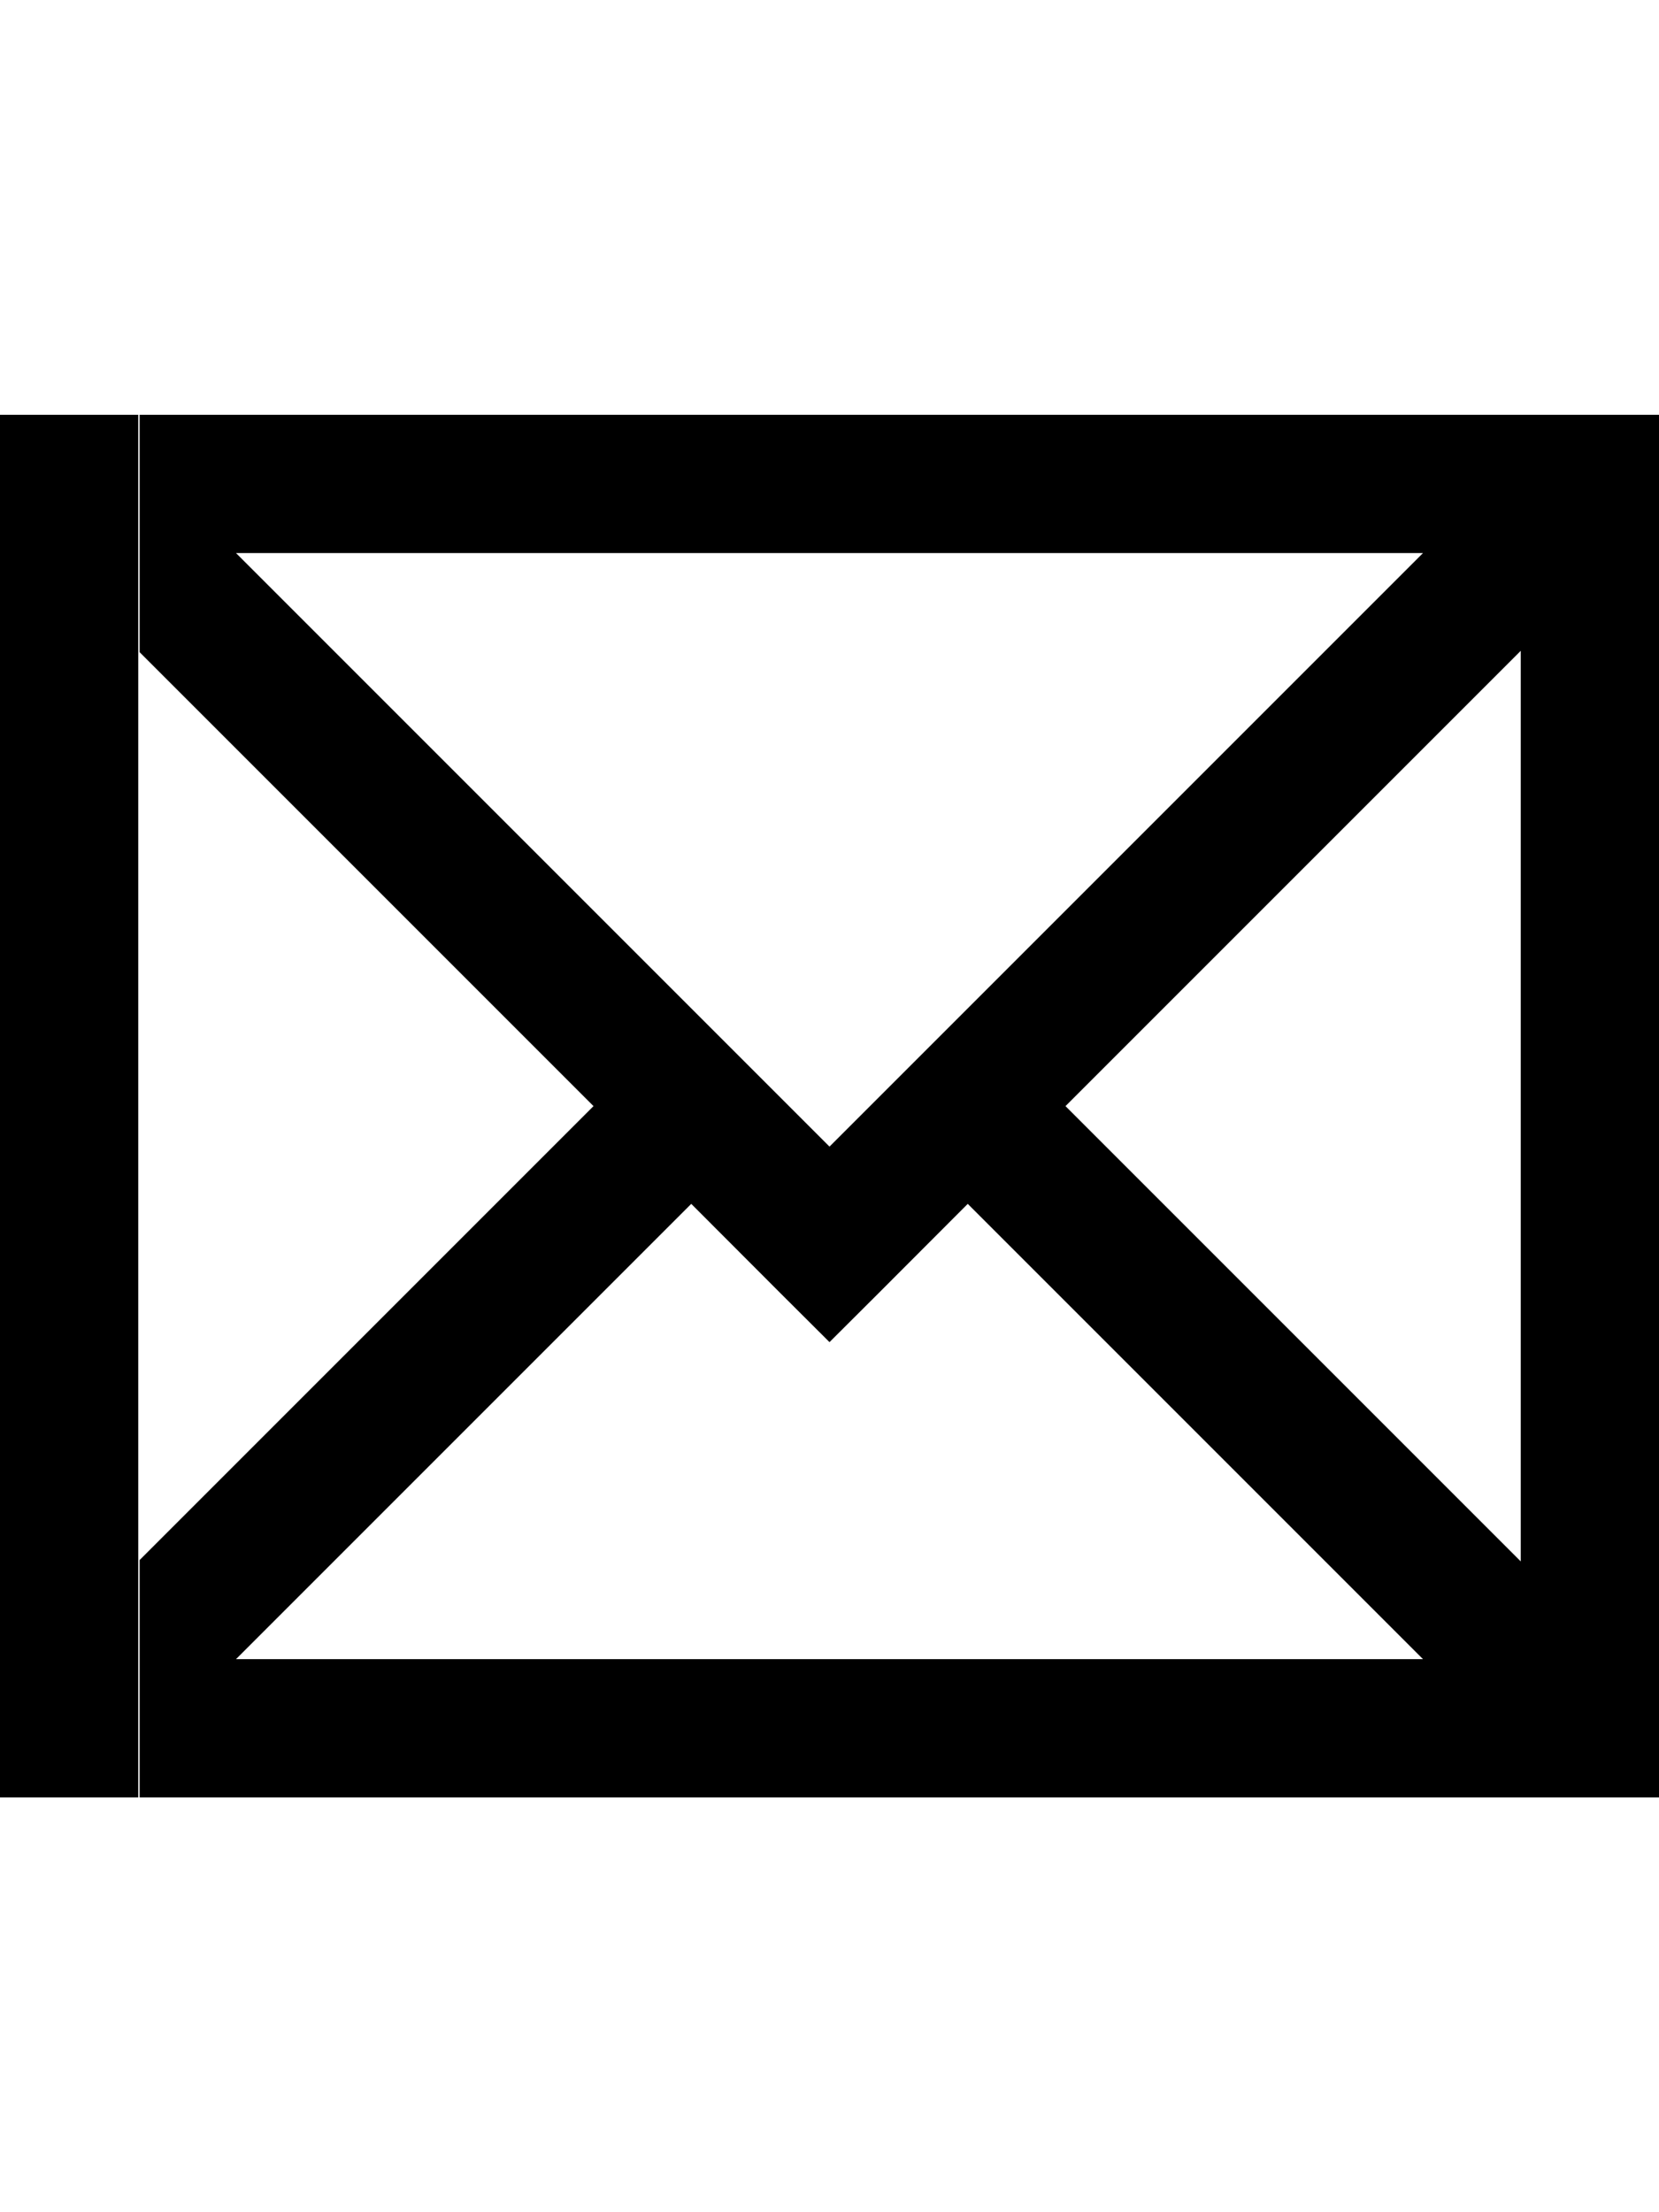 <svg width="12" height="16" viewBox="0 0 12 16" fill="none" xmlns="http://www.w3.org/2000/svg">
<path fill-rule="evenodd" clip-rule="evenodd" d="M1 3H0.5H0V3.5V12.5V13H0.5H1V11.293V4.707V3ZM1.01 11.283L4.293 8L1.01 4.717V3H11.5H12V3.5V12.5V13H11.5H1.01V11.283ZM10.293 12H1.707L5 8.707L5.646 9.354L6 9.707L6.354 9.354L7 8.707L10.293 12ZM11 11.293L7.707 8L11 4.707V11.293ZM1.707 4L6 8.293L10.293 4H1.707Z" fill="black"/>
</svg>
